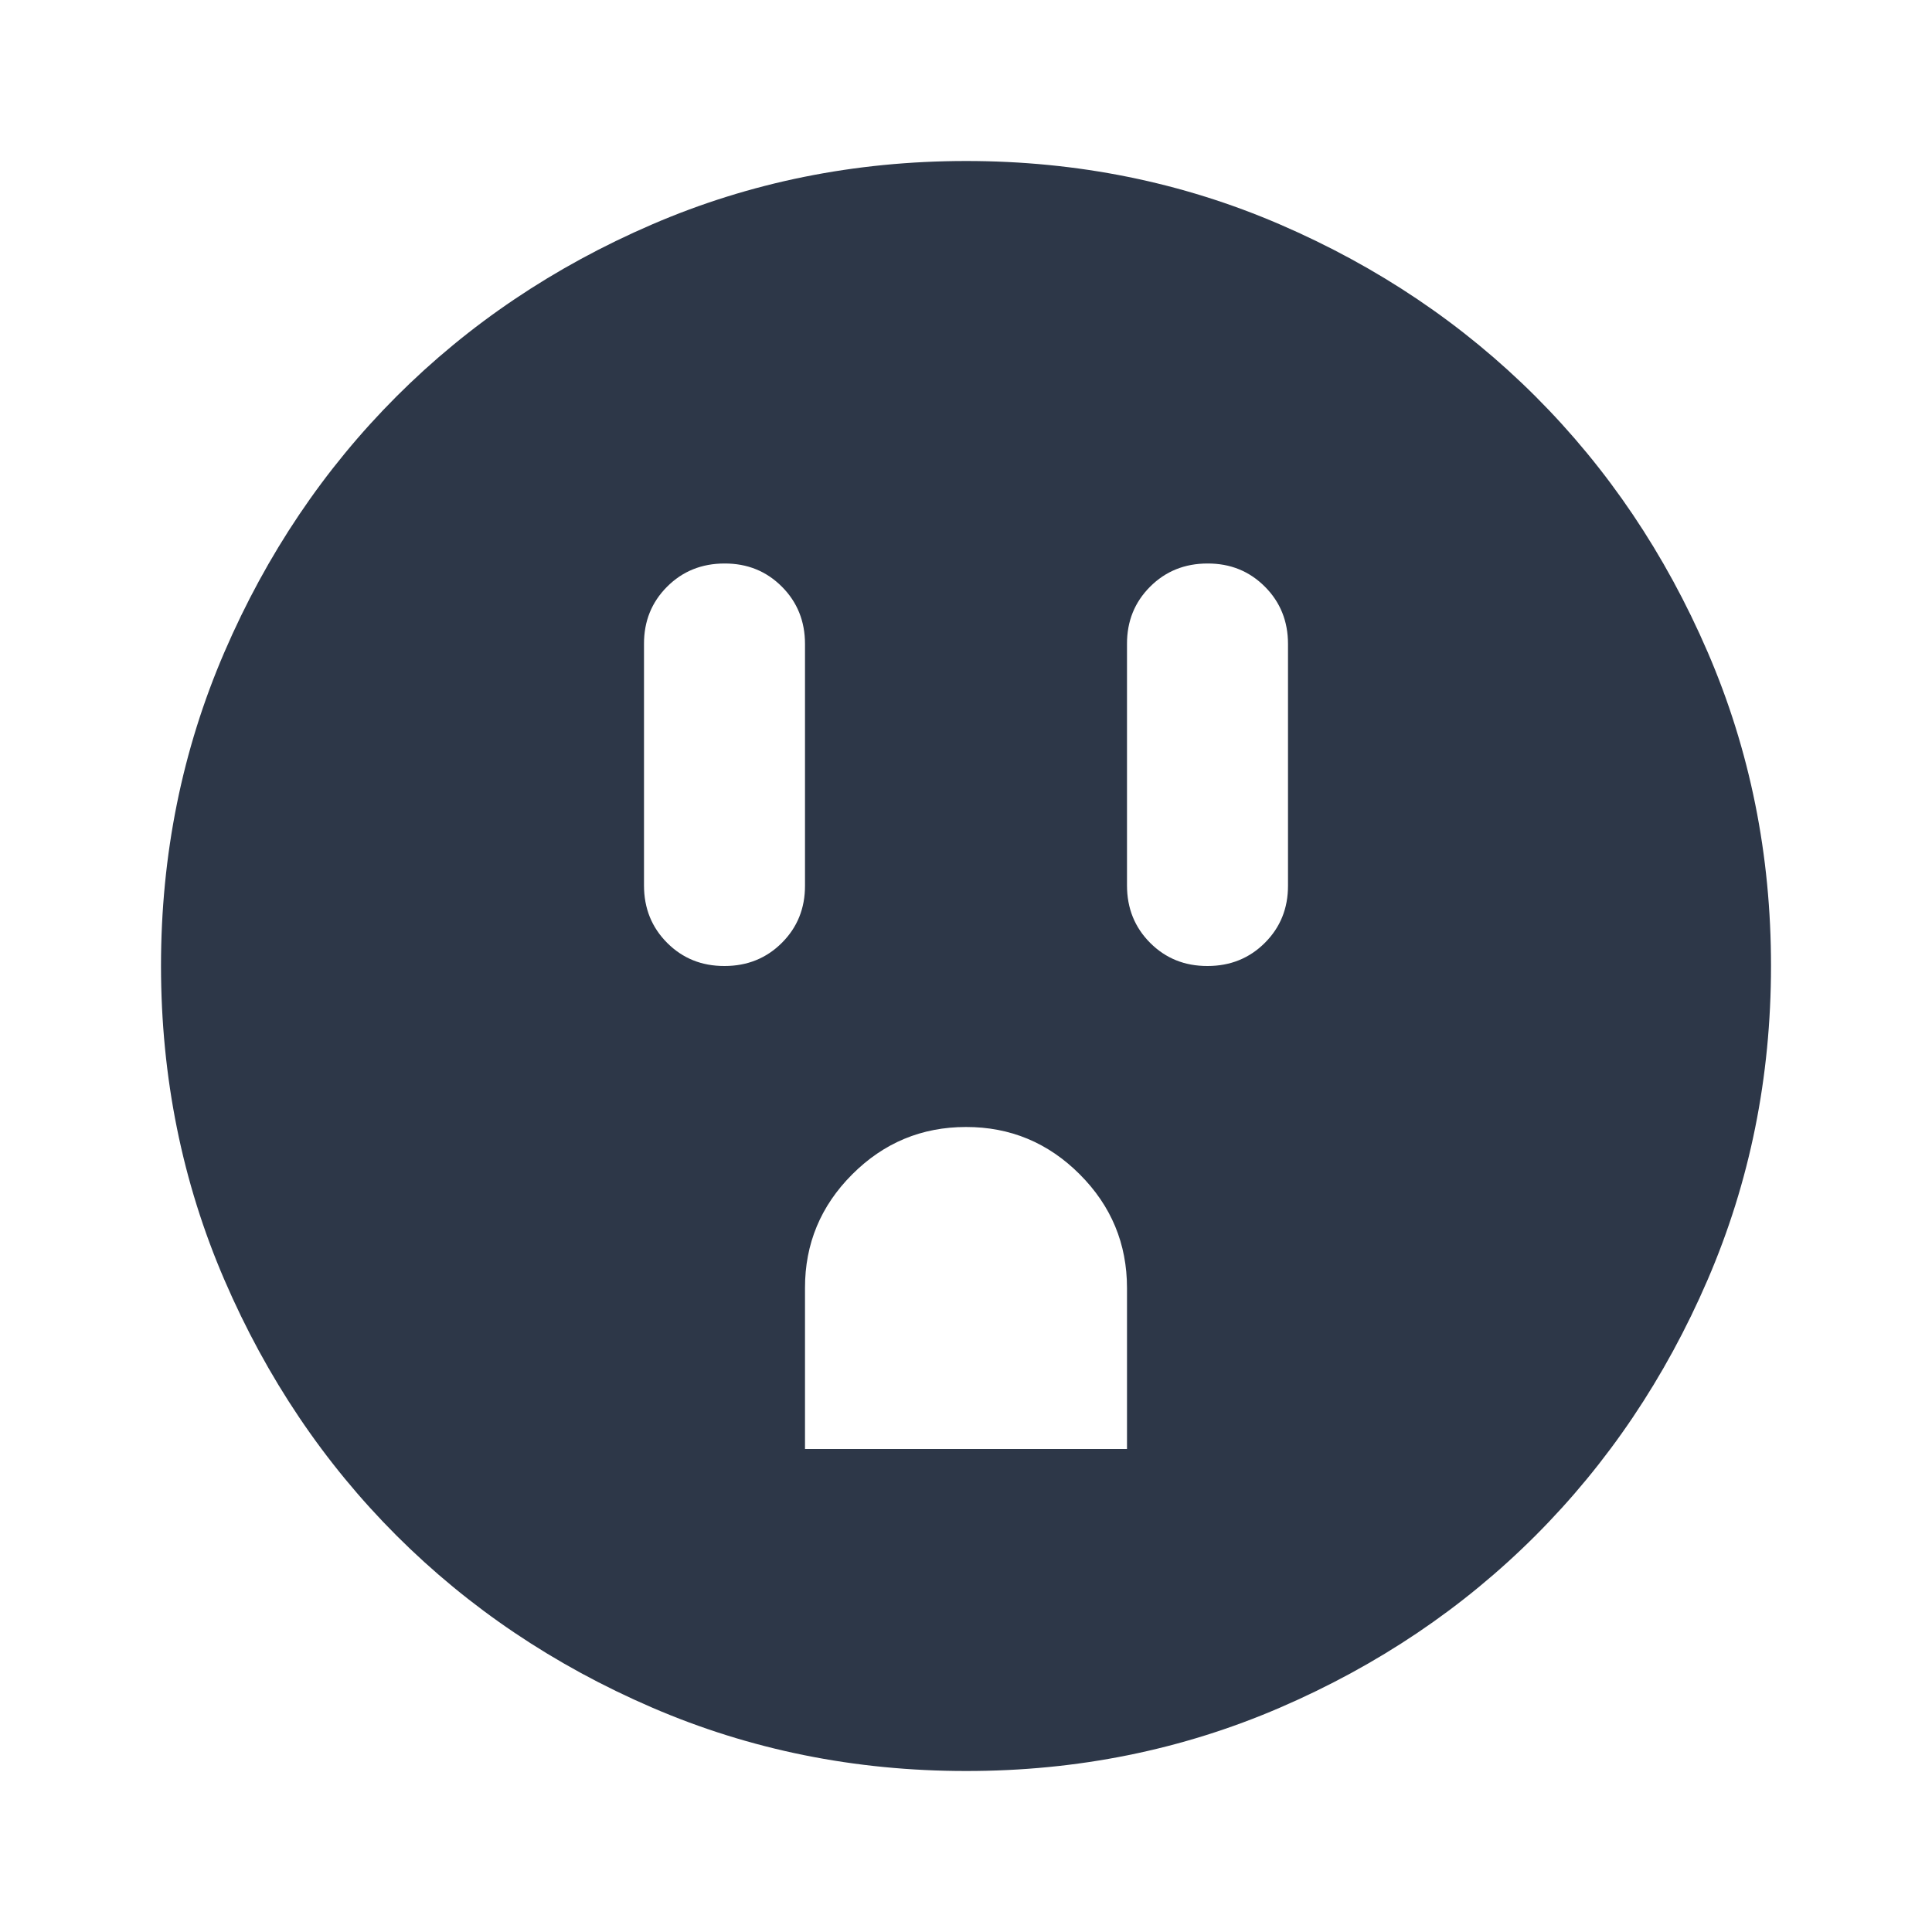 <svg width="24" height="24" viewBox="0 0 24 24" fill="none" xmlns="http://www.w3.org/2000/svg">
<path d="M9 12C9.283 12 9.521 11.904 9.713 11.712C9.905 11.52 10.001 11.283 10 11V8C10 7.717 9.904 7.479 9.712 7.287C9.52 7.095 9.283 6.999 9 7C8.717 7 8.479 7.096 8.287 7.288C8.095 7.48 7.999 7.717 8 8V11C8 11.283 8.096 11.521 8.288 11.713C8.48 11.905 8.717 12.001 9 12ZM10 18H14V16C14 15.45 13.804 14.979 13.412 14.587C13.02 14.195 12.549 13.999 12 14C11.45 14 10.979 14.196 10.587 14.588C10.195 14.98 9.999 15.451 10 16V18ZM15 12C15.283 12 15.521 11.904 15.713 11.712C15.905 11.52 16.001 11.283 16 11V8C16 7.717 15.904 7.479 15.712 7.287C15.52 7.095 15.283 6.999 15 7C14.717 7 14.479 7.096 14.287 7.288C14.095 7.48 13.999 7.717 14 8V11C14 11.283 14.096 11.521 14.288 11.713C14.48 11.905 14.717 12.001 15 12ZM12 22C10.617 22 9.317 21.737 8.1 21.212C6.883 20.687 5.825 19.974 4.925 19.075C4.025 18.175 3.313 17.117 2.788 15.9C2.263 14.683 2.001 13.383 2 12C2 10.617 2.263 9.317 2.788 8.1C3.313 6.883 4.026 5.825 4.925 4.925C5.825 4.025 6.883 3.313 8.1 2.788C9.317 2.263 10.617 2.001 12 2C13.383 2 14.683 2.263 15.9 2.788C17.117 3.313 18.175 4.026 19.075 4.925C19.975 5.825 20.688 6.883 21.213 8.1C21.738 9.317 22.001 10.617 22 12C22 13.383 21.737 14.683 21.212 15.9C20.687 17.117 19.974 18.175 19.075 19.075C18.175 19.975 17.117 20.688 15.9 21.213C14.683 21.738 13.383 22.001 12 22Z" fill="#2D3748"/>
</svg>
